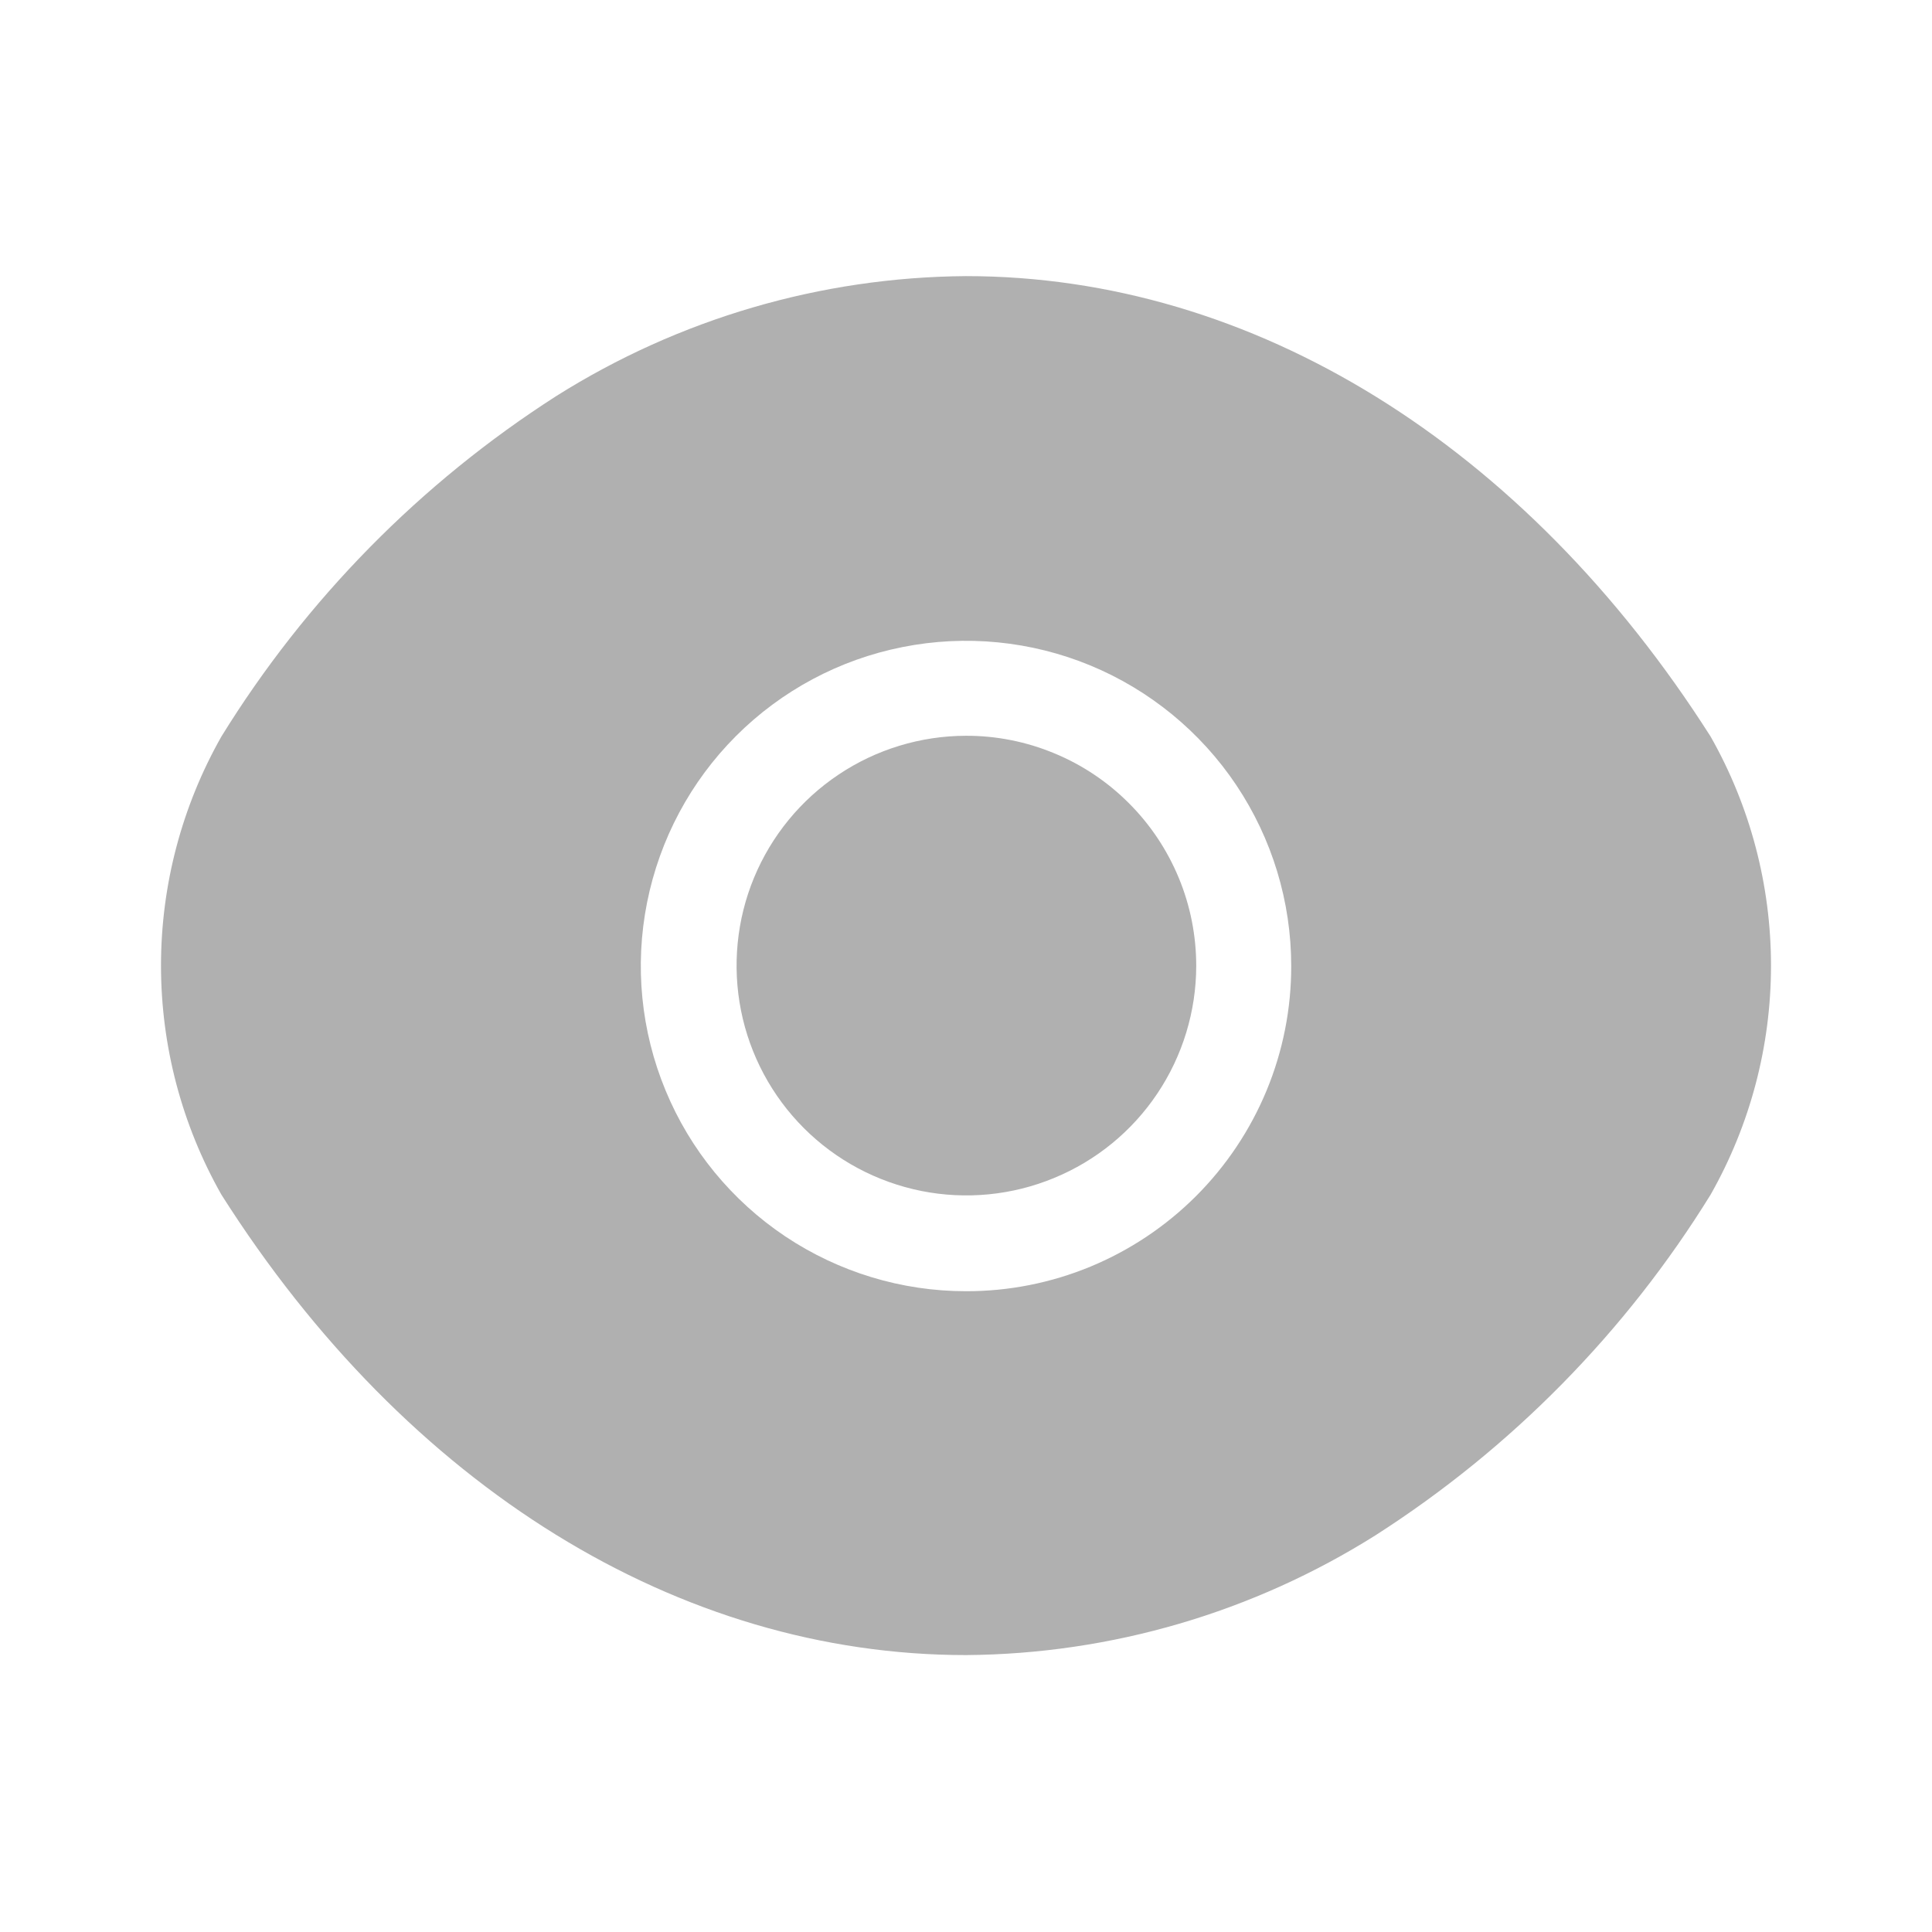 <svg width="24" height="24" viewBox="0 0 24 24" fill="none" xmlns="http://www.w3.org/2000/svg">
<g id="eye">
<path id="Vector" d="M21.25 9.15C18.94 5.52 15.56 3.43 12 3.43C10.198 3.443 8.435 3.959 6.91 4.92C5.224 6 3.802 7.446 2.75 9.15C2.258 10.018 2 10.998 2 11.995C2 12.992 2.258 13.972 2.75 14.84C5.06 18.48 8.44 20.56 12 20.56C13.802 20.547 15.565 20.031 17.09 19.07C18.776 17.99 20.198 16.544 21.25 14.84C21.742 13.972 22 12.992 22 11.995C22 10.998 21.742 10.018 21.25 9.15ZM12 16.04C11.201 16.04 10.42 15.803 9.755 15.359C9.091 14.915 8.573 14.284 8.268 13.546C7.962 12.808 7.882 11.995 8.038 11.212C8.194 10.428 8.578 9.708 9.143 9.143C9.708 8.578 10.428 8.193 11.212 8.038C11.995 7.882 12.808 7.962 13.546 8.267C14.284 8.573 14.915 9.091 15.359 9.755C15.803 10.42 16.04 11.201 16.04 12C16.041 12.531 15.937 13.056 15.734 13.547C15.531 14.037 15.233 14.483 14.858 14.858C14.483 15.233 14.037 15.531 13.547 15.734C13.056 15.937 12.531 16.041 12 16.04Z" fill="#B0B0B0"/>
<path id="Vector_2" d="M12 9.14C11.436 9.141 10.884 9.309 10.416 9.623C9.947 9.937 9.582 10.383 9.366 10.905C9.151 11.426 9.095 12 9.205 12.553C9.315 13.106 9.587 13.615 9.986 14.014C10.385 14.413 10.893 14.684 11.447 14.795C12 14.905 12.574 14.849 13.095 14.633C13.617 14.418 14.063 14.053 14.377 13.584C14.691 13.115 14.859 12.564 14.86 12C14.86 11.624 14.787 11.252 14.643 10.905C14.499 10.558 14.289 10.242 14.023 9.977C13.758 9.711 13.442 9.5 13.095 9.357C12.748 9.213 12.376 9.139 12 9.14Z" fill="#B0B0B0"/>
</g>
</svg>
